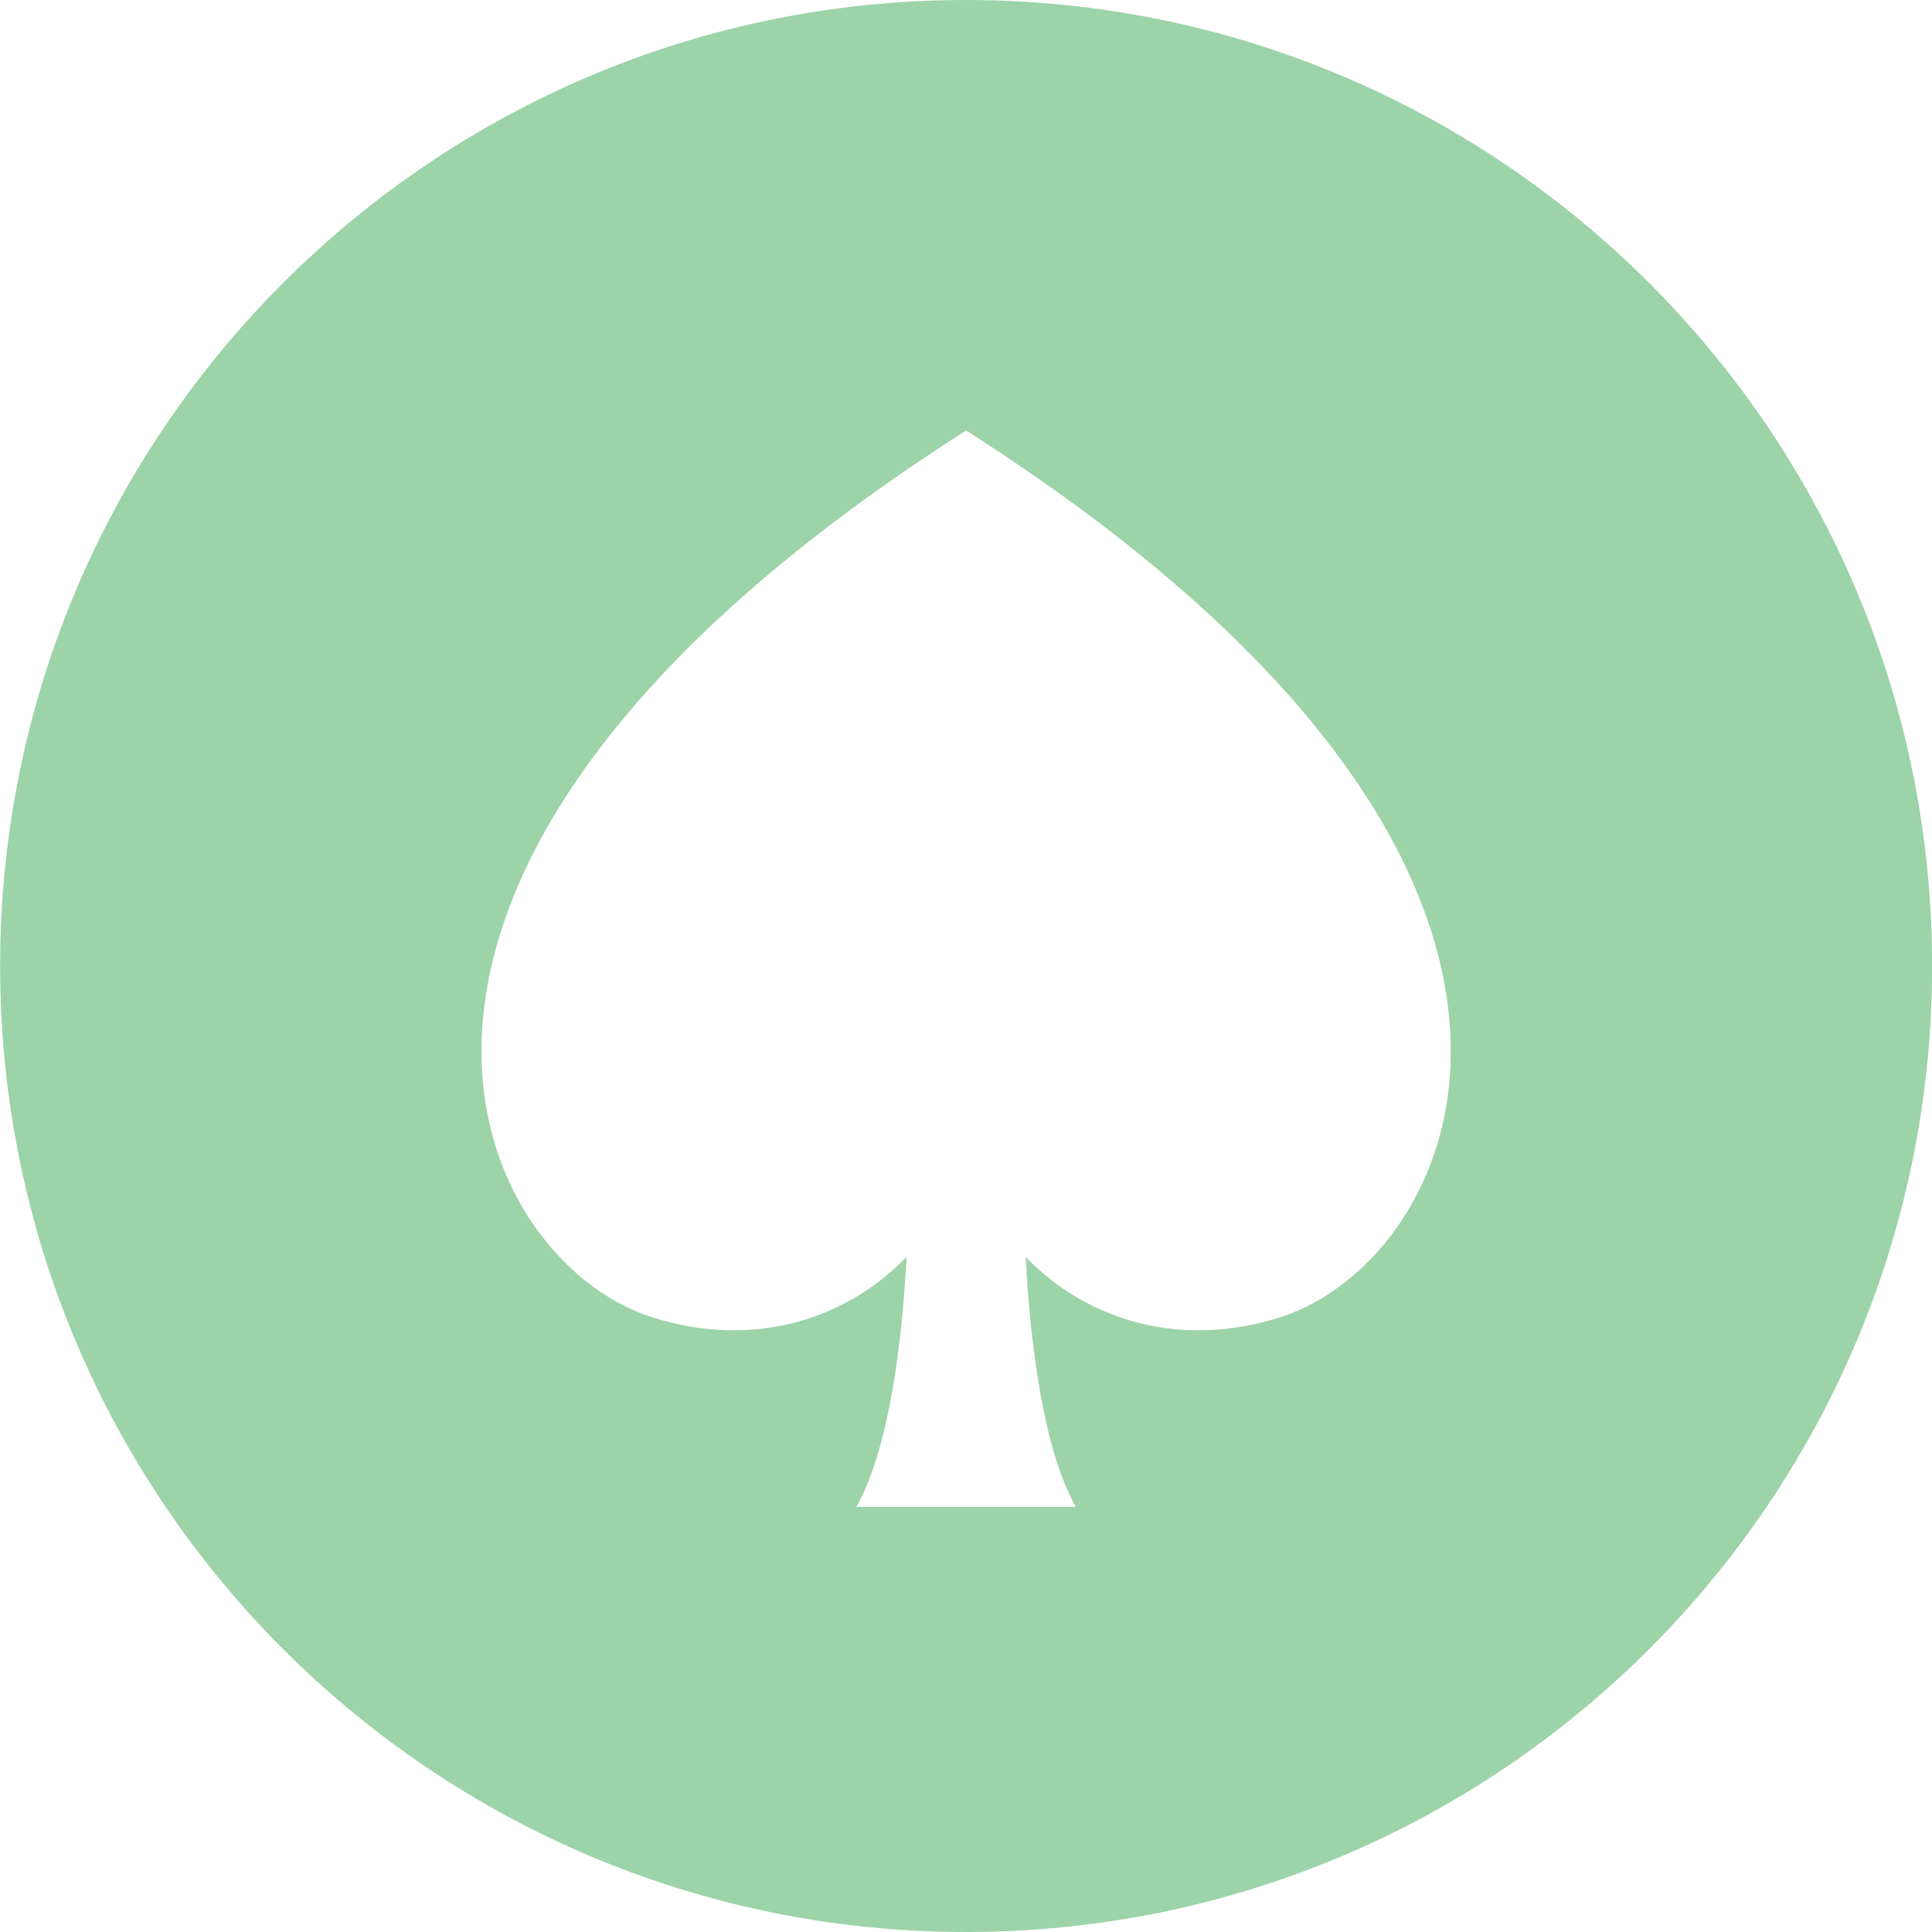 <svg width="16" height="16" viewBox="0 0 16 16" fill="none" xmlns="http://www.w3.org/2000/svg">
<g clip-path="url(#clip0)">
<path d="M8.001 0C3.583 0 0.001 3.582 0.001 8C0.001 12.418 3.583 16 8.001 16C12.419 16 16.001 12.418 16.001 8C16.001 3.582 12.419 0 8.001 0ZM10.605 10.908C9.754 11.18 8.983 10.918 8.494 10.409C8.532 11.119 8.637 11.992 8.909 12.479H7.092C7.365 11.992 7.47 11.119 7.508 10.409C7.019 10.918 6.248 11.18 5.397 10.908C3.891 10.427 2.314 7.194 8.001 3.565C13.688 7.194 12.111 10.427 10.605 10.908Z" fill="#9CD3A8"/>
</g>
<defs>
<clipPath id="clip0">
<rect width="16" height="16" fill="white"/>
</clipPath>
</defs>
</svg>
